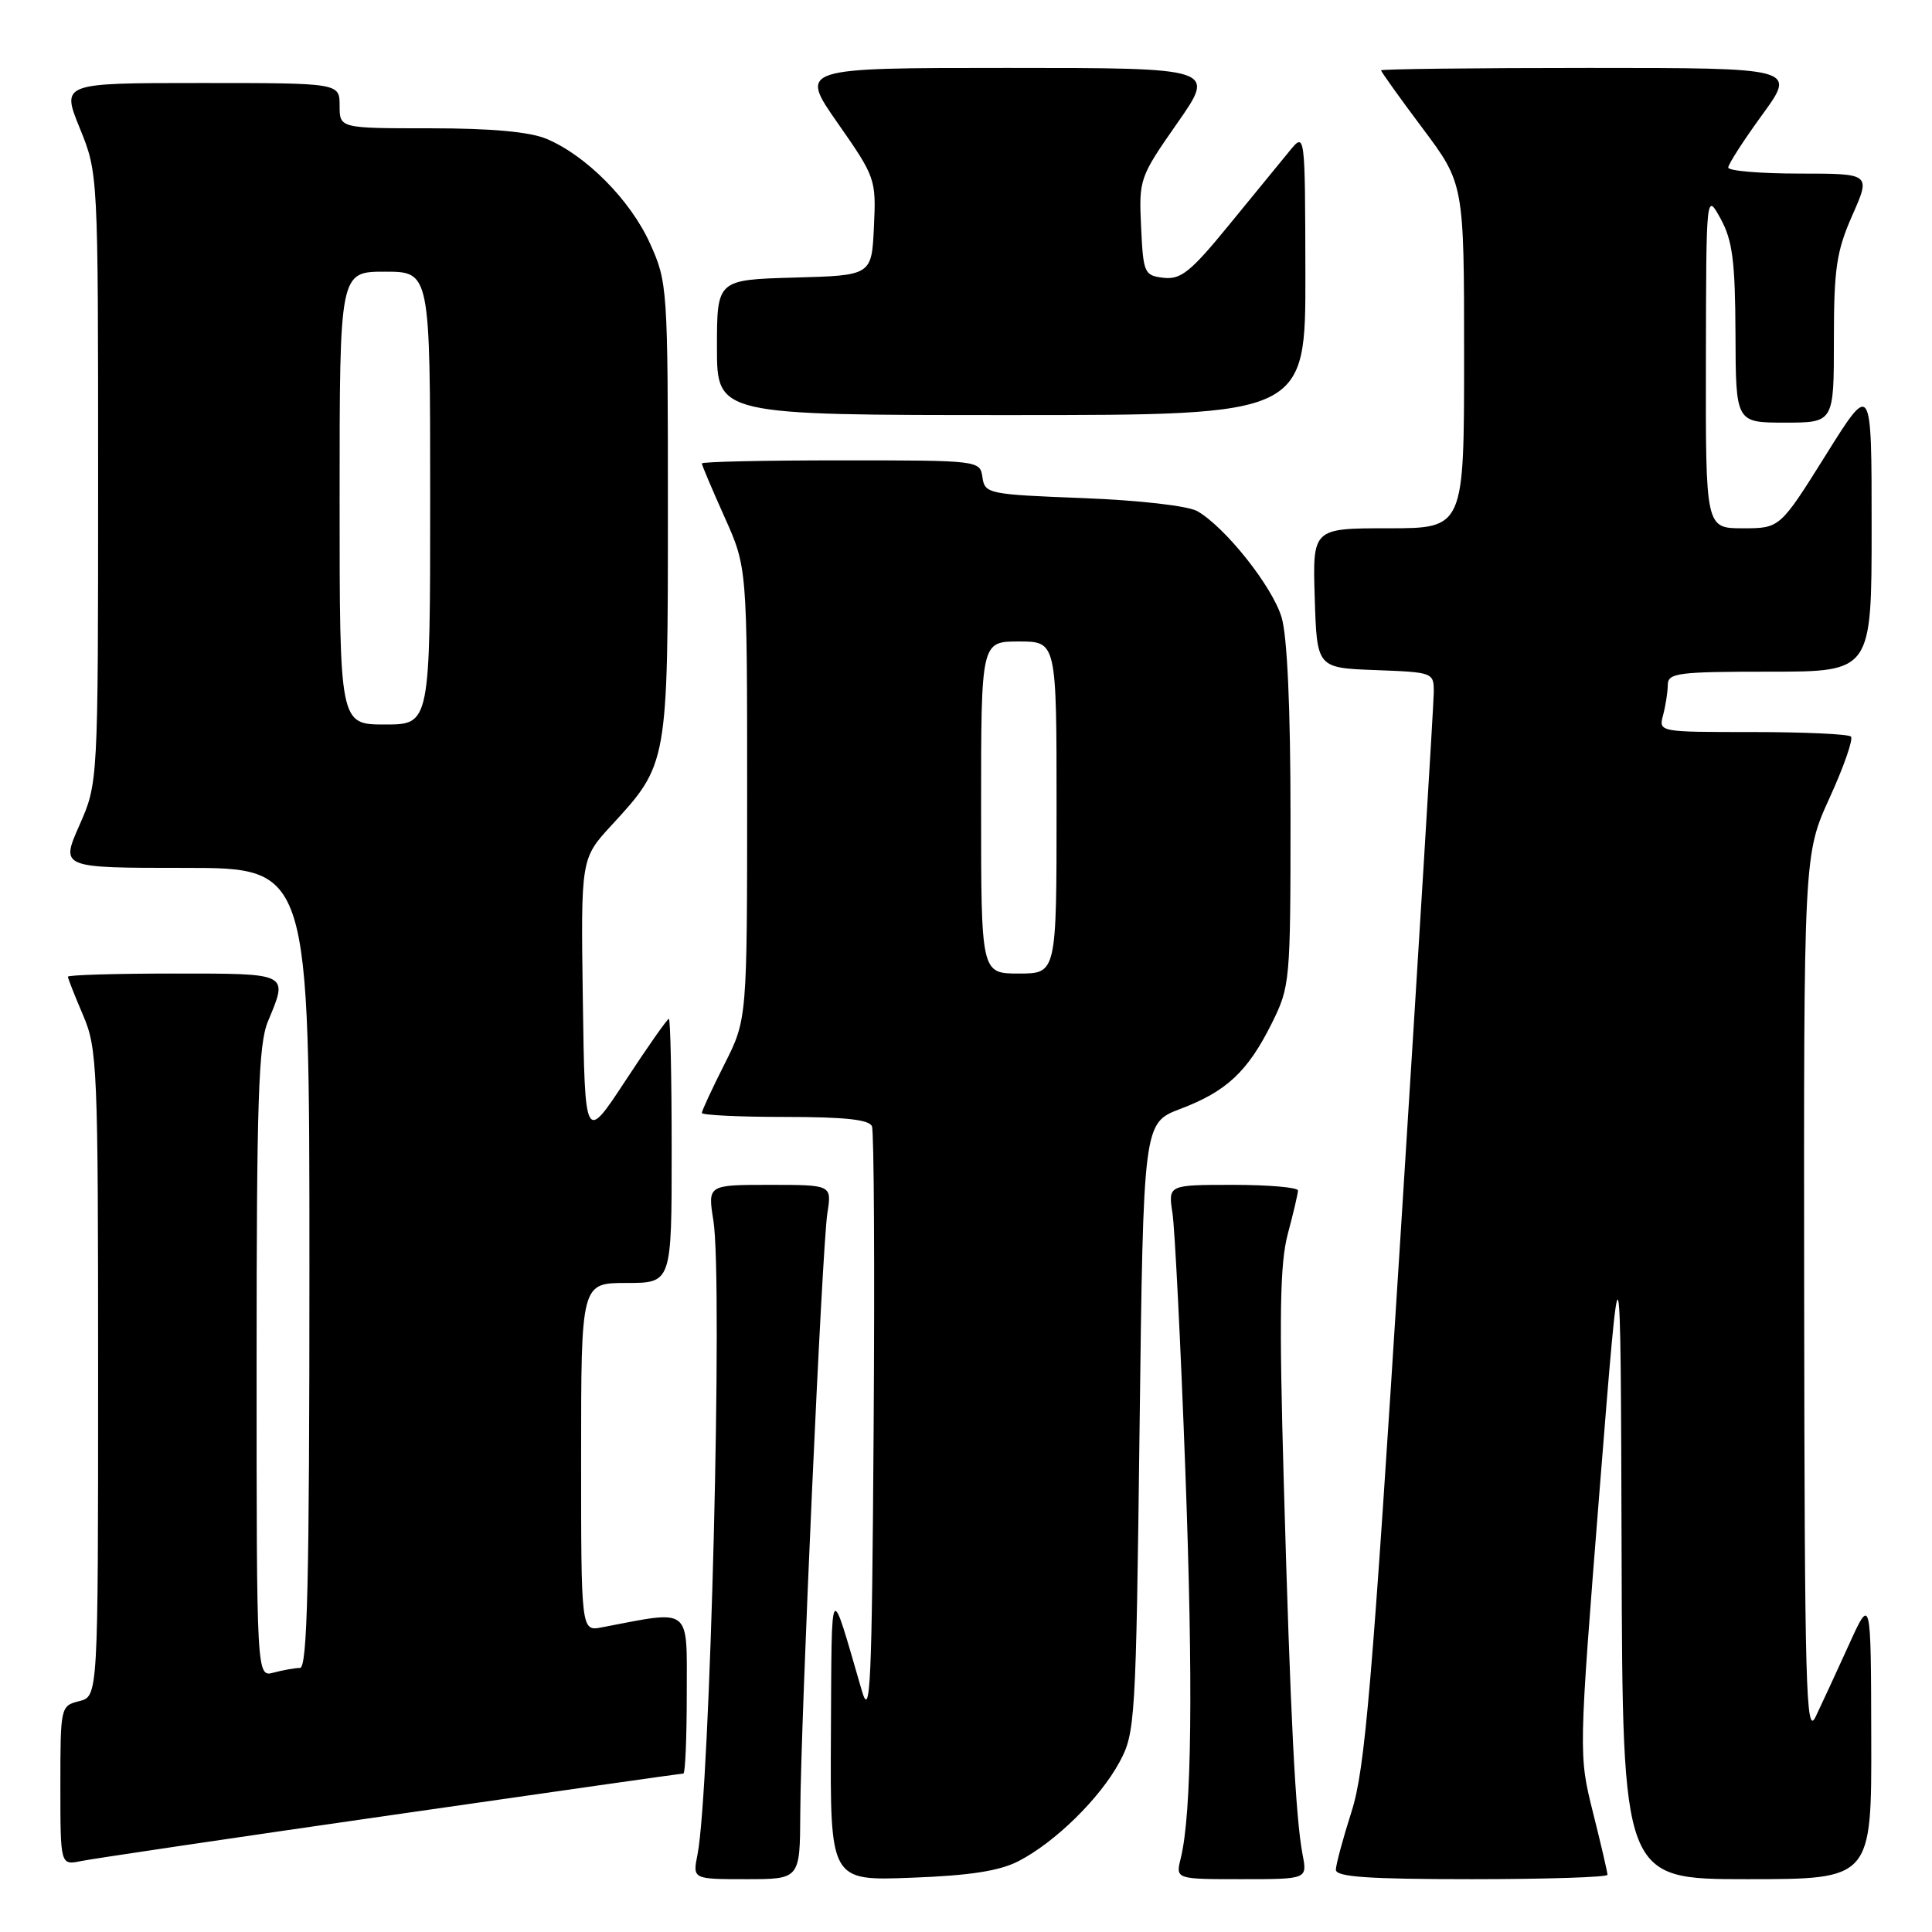 <?xml version="1.0" encoding="UTF-8" standalone="no"?>
<!DOCTYPE svg PUBLIC "-//W3C//DTD SVG 1.1//EN" "http://www.w3.org/Graphics/SVG/1.1/DTD/svg11.dtd" >
<svg xmlns="http://www.w3.org/2000/svg" xmlns:xlink="http://www.w3.org/1999/xlink" version="1.1" viewBox="0 0 256 256">
 <g >
 <path fill="currentColor"
d=" M 106.04 240.25 C 106.11 227.75 108.93 165.22 109.63 160.75 C 110.22 157.00 110.22 157.00 102.00 157.00 C 93.77 157.00 93.77 157.00 94.53 161.75 C 95.80 169.67 94.10 237.25 92.42 245.75 C 91.77 249.00 91.77 249.00 98.89 249.00 C 106.00 249.00 106.00 249.00 106.04 240.25 Z  M 135.00 246.59 C 139.83 244.09 145.75 238.28 148.33 233.50 C 150.43 229.64 150.52 228.14 151.00 189.15 C 151.50 148.80 151.50 148.80 156.39 146.94 C 162.52 144.62 165.32 142.00 168.50 135.63 C 170.94 130.72 171.00 130.11 171.00 108.17 C 171.00 93.86 170.57 84.31 169.82 81.81 C 168.60 77.71 162.35 69.85 158.65 67.73 C 157.41 67.03 150.99 66.29 143.50 66.00 C 130.96 65.52 130.49 65.42 130.18 63.25 C 129.86 61.01 129.78 61.00 111.43 61.00 C 101.29 61.00 93.00 61.18 93.00 61.41 C 93.00 61.63 94.35 64.82 96.00 68.50 C 99.00 75.19 99.00 75.19 99.00 105.12 C 99.00 135.06 99.00 135.06 96.00 141.00 C 94.35 144.27 93.00 147.18 93.00 147.47 C 93.00 147.76 97.96 148.00 104.03 148.00 C 111.95 148.00 115.20 148.35 115.54 149.25 C 115.81 149.94 115.91 168.05 115.76 189.50 C 115.53 223.55 115.33 227.93 114.19 224.00 C 109.91 209.29 110.22 208.85 110.10 229.86 C 110.00 249.22 110.00 249.22 120.75 248.81 C 128.55 248.52 132.46 247.91 135.00 246.59 Z  M 172.60 245.75 C 171.66 240.83 170.98 227.38 170.11 196.50 C 169.48 174.35 169.59 167.46 170.64 163.50 C 171.38 160.75 171.98 158.16 171.99 157.75 C 171.99 157.34 168.13 157.00 163.39 157.00 C 154.78 157.00 154.78 157.00 155.36 160.75 C 155.67 162.81 156.44 178.00 157.05 194.50 C 158.12 223.26 157.92 240.36 156.45 246.25 C 155.77 249.00 155.77 249.00 164.50 249.00 C 173.23 249.00 173.23 249.00 172.60 245.75 Z  M 213.00 248.42 C 213.00 248.10 212.14 244.38 211.08 240.17 C 209.17 232.50 209.17 232.50 211.95 197.50 C 214.74 162.50 214.74 162.50 214.87 205.75 C 215.00 249.00 215.00 249.00 231.50 249.00 C 248.00 249.00 248.00 249.00 247.95 230.25 C 247.91 211.50 247.91 211.50 244.96 218.00 C 243.34 221.57 241.36 225.85 240.57 227.50 C 239.30 230.15 239.12 223.67 239.06 171.87 C 239.00 113.25 239.00 113.25 242.43 105.72 C 244.32 101.58 245.59 97.93 245.26 97.60 C 244.94 97.27 239.06 97.00 232.22 97.00 C 219.79 97.00 219.77 97.00 220.37 94.75 C 220.70 93.51 220.98 91.71 220.99 90.75 C 221.00 89.17 222.31 89.00 234.50 89.00 C 248.00 89.00 248.00 89.00 248.00 69.79 C 248.00 50.58 248.00 50.58 241.93 60.29 C 235.85 70.00 235.85 70.00 230.93 70.00 C 226.00 70.00 226.00 70.00 226.04 47.75 C 226.08 25.50 226.08 25.50 228.00 29.00 C 229.57 31.87 229.92 34.61 229.96 44.25 C 230.00 56.00 230.00 56.00 236.50 56.00 C 243.00 56.00 243.00 56.00 243.00 45.03 C 243.00 35.57 243.34 33.30 245.44 28.53 C 247.89 23.00 247.89 23.00 238.44 23.00 C 233.25 23.00 229.00 22.64 229.00 22.20 C 229.00 21.76 231.03 18.61 233.51 15.20 C 238.02 9.00 238.02 9.00 210.51 9.00 C 195.38 9.00 183.00 9.15 183.00 9.32 C 183.00 9.50 185.47 12.96 188.50 17.00 C 194.00 24.35 194.00 24.35 194.00 47.18 C 194.00 70.00 194.00 70.00 183.96 70.00 C 173.92 70.00 173.92 70.00 174.21 79.25 C 174.50 88.50 174.50 88.50 182.25 88.79 C 189.94 89.08 190.00 89.10 189.98 91.79 C 189.97 93.28 187.98 125.77 185.56 164.00 C 181.80 223.52 180.87 234.43 179.10 240.00 C 177.96 243.57 177.02 247.06 177.01 247.75 C 177.00 248.70 181.26 249.00 195.00 249.00 C 204.90 249.00 213.00 248.74 213.00 248.42 Z  M 51.80 240.52 C 72.87 237.48 90.30 235.00 90.55 235.00 C 90.80 235.00 91.00 230.24 91.00 224.41 C 91.00 212.76 91.74 213.34 79.75 215.63 C 77.00 216.16 77.00 216.16 77.00 193.08 C 77.00 170.00 77.00 170.00 83.00 170.00 C 89.00 170.00 89.00 170.00 89.00 152.50 C 89.00 142.88 88.83 135.00 88.63 135.00 C 88.42 135.00 85.83 138.69 82.88 143.19 C 77.50 151.38 77.50 151.38 77.23 132.58 C 76.96 113.77 76.96 113.77 81.05 109.33 C 88.49 101.25 88.50 101.22 88.50 67.50 C 88.50 38.08 88.45 37.40 86.13 32.26 C 83.54 26.52 77.67 20.60 72.42 18.40 C 70.17 17.46 65.09 17.00 57.03 17.00 C 45.00 17.00 45.00 17.00 45.00 14.00 C 45.00 11.00 45.00 11.00 26.57 11.00 C 8.14 11.00 8.14 11.00 10.57 16.98 C 13.00 22.96 13.00 22.96 13.00 63.36 C 13.00 103.75 13.00 103.75 10.51 109.38 C 8.03 115.00 8.03 115.00 24.51 115.00 C 41.00 115.00 41.00 115.00 41.00 168.00 C 41.00 209.73 40.73 221.00 39.75 221.01 C 39.06 221.02 37.49 221.30 36.25 221.63 C 34.00 222.23 34.00 222.23 34.00 180.58 C 34.00 145.83 34.25 138.34 35.50 135.35 C 38.20 128.88 38.44 129.00 23.00 129.00 C 15.30 129.00 9.00 129.19 9.00 129.42 C 9.00 129.65 9.90 131.93 11.00 134.50 C 12.90 138.92 13.00 141.39 13.00 181.97 C 13.00 224.78 13.00 224.78 10.50 225.41 C 8.03 226.03 8.00 226.17 8.00 236.60 C 8.00 247.16 8.00 247.16 10.75 246.60 C 12.26 246.29 30.74 243.55 51.80 240.52 Z  M 172.97 36.25 C 172.93 17.50 172.93 17.50 170.88 20.00 C 169.75 21.38 166.14 25.79 162.85 29.81 C 157.79 36.01 156.47 37.07 154.19 36.81 C 151.62 36.51 151.49 36.22 151.20 30.06 C 150.90 23.75 150.99 23.48 156.00 16.31 C 161.11 9.00 161.11 9.00 133.50 9.00 C 105.89 9.00 105.89 9.00 111.00 16.31 C 116.01 23.48 116.10 23.75 115.80 30.06 C 115.50 36.50 115.50 36.50 105.25 36.78 C 95.00 37.07 95.00 37.07 95.00 46.03 C 95.00 55.00 95.00 55.00 134.00 55.00 C 173.00 55.00 173.00 55.00 172.97 36.25 Z  M 130.00 107.00 C 130.00 85.00 130.00 85.00 135.00 85.00 C 140.00 85.00 140.00 85.00 140.00 107.00 C 140.00 129.00 140.00 129.00 135.00 129.00 C 130.00 129.00 130.00 129.00 130.00 107.00 Z  M 45.00 66.00 C 45.00 36.00 45.00 36.00 51.00 36.00 C 57.00 36.00 57.00 36.00 57.00 66.00 C 57.00 96.00 57.00 96.00 51.00 96.00 C 45.00 96.00 45.00 96.00 45.00 66.00 Z "/>
</g>
</svg>